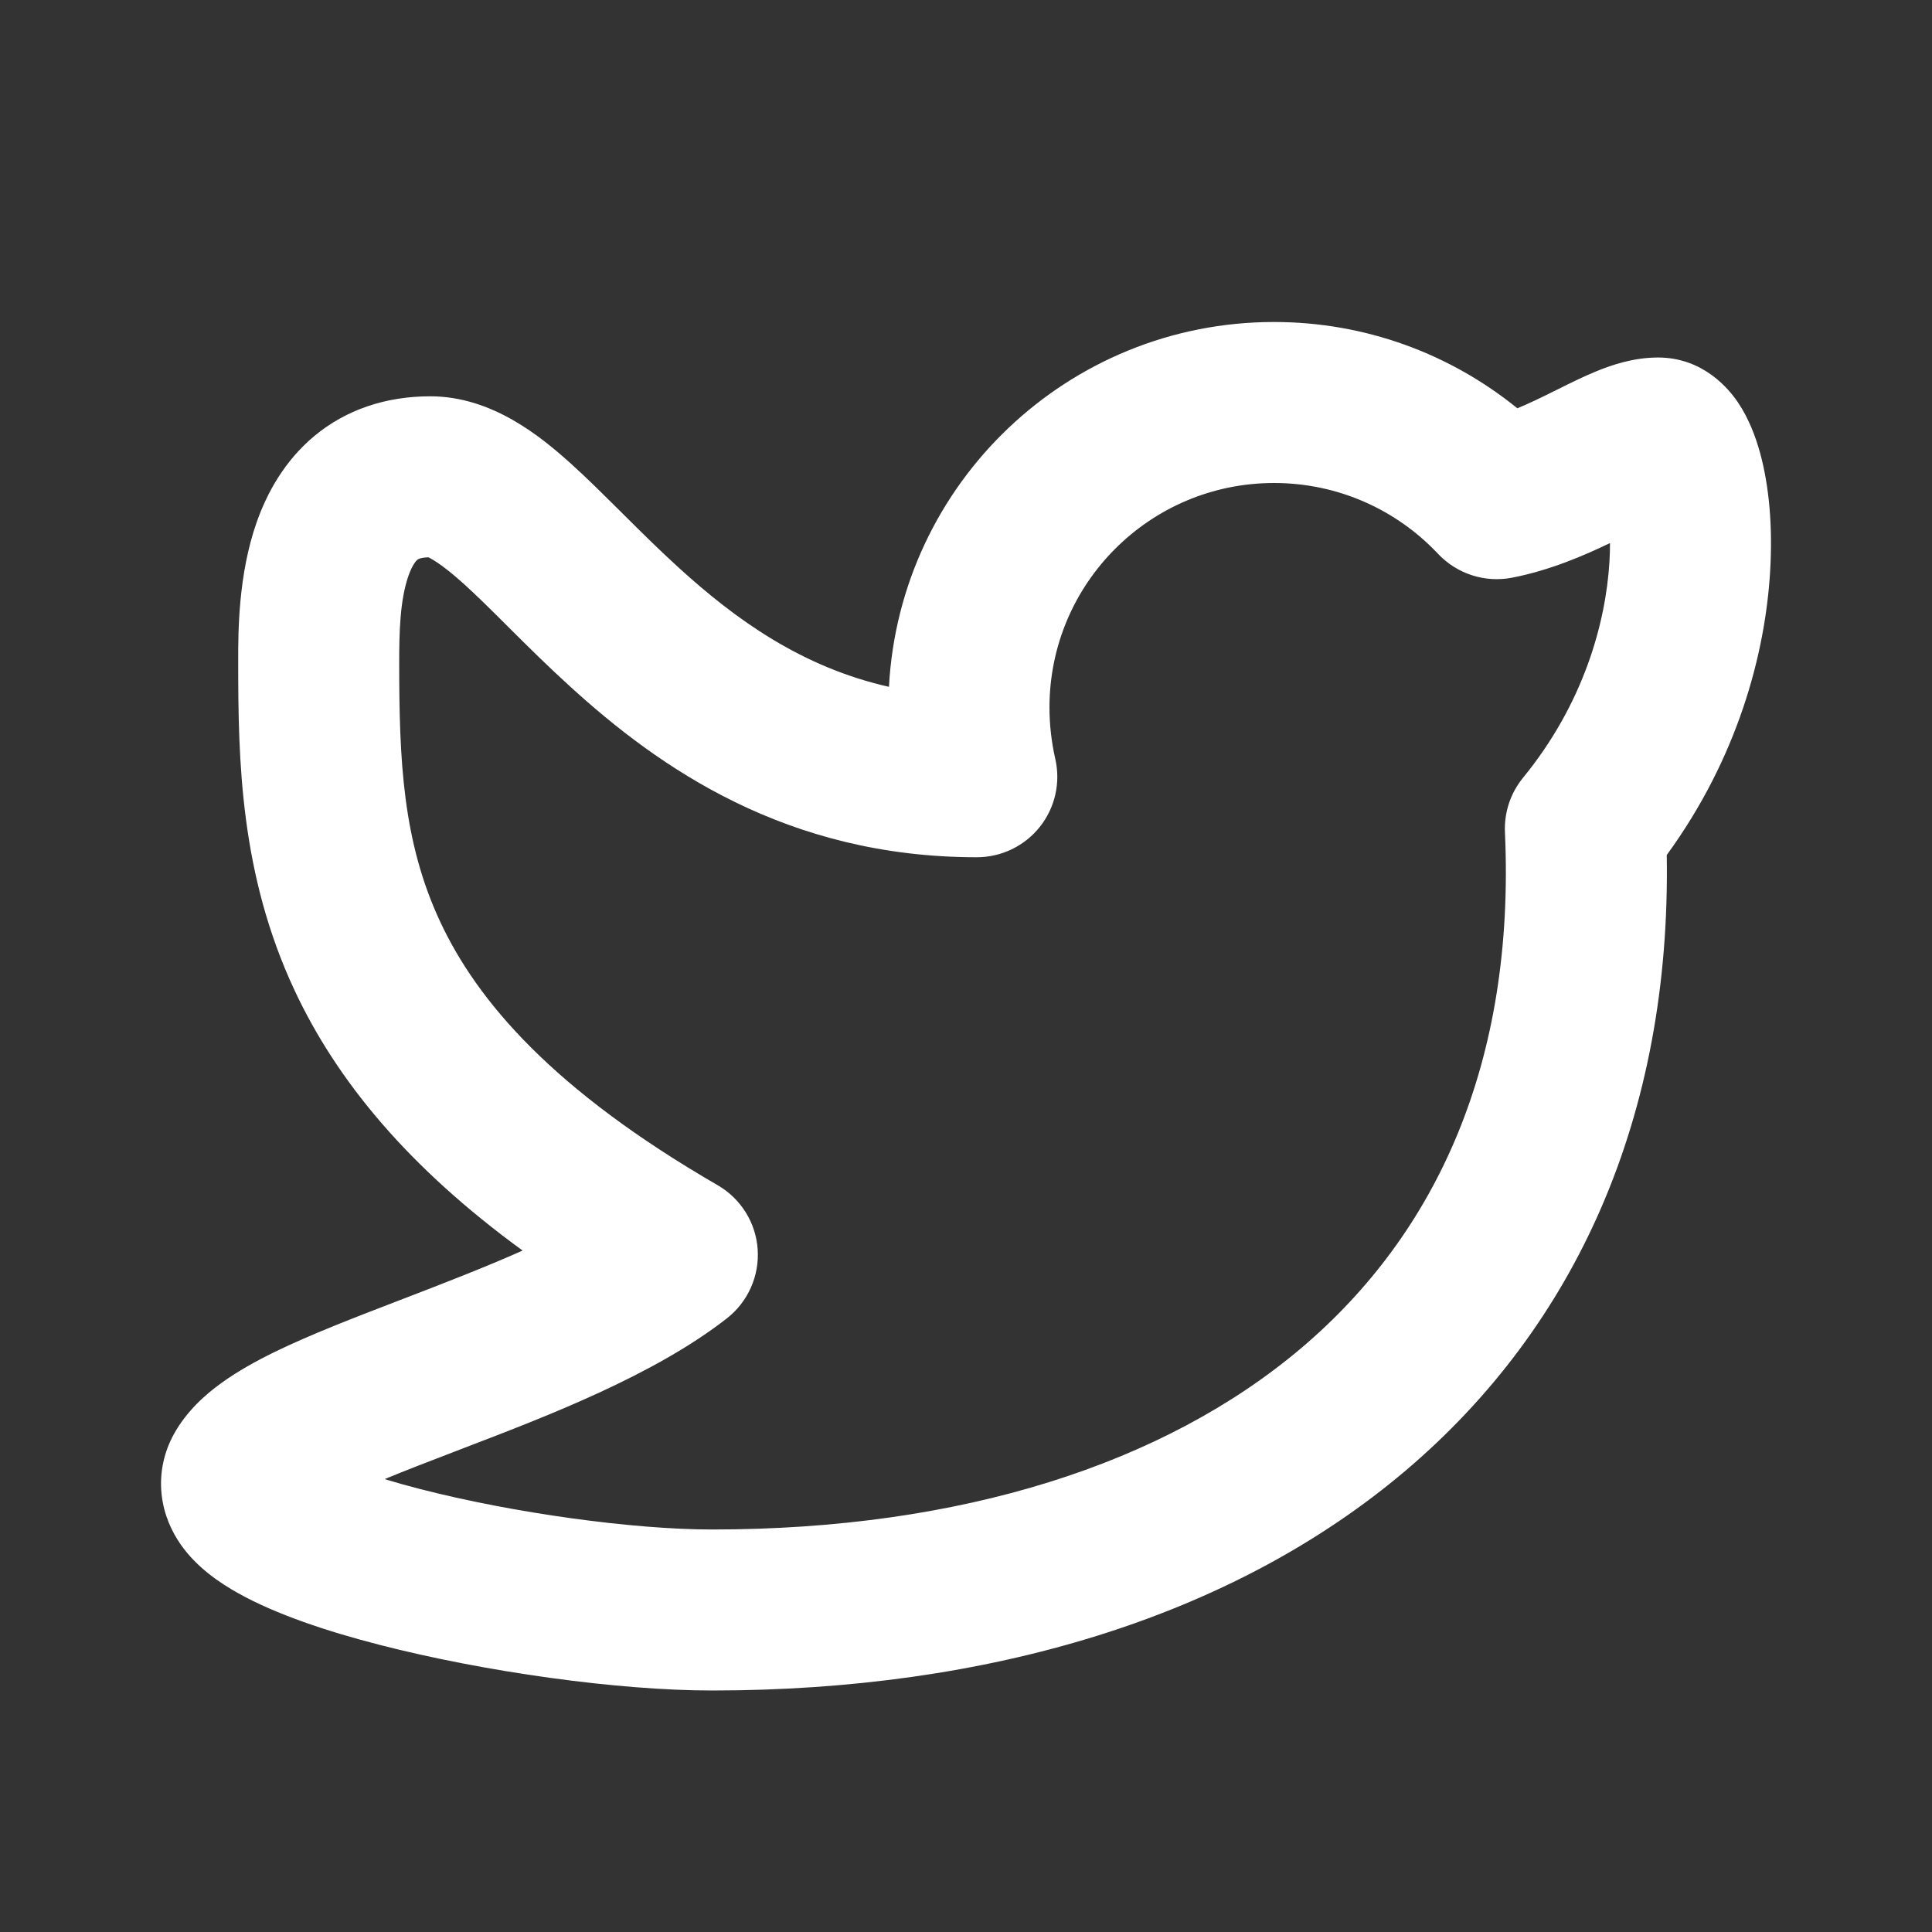 <svg width="24" height="24" viewBox="0 0 24 24" fill="none" xmlns="http://www.w3.org/2000/svg">
<rect x="0" y="0" width="24" height="24" fill="#333333" stroke="none"/>
<path fill-rule="evenodd" clip-rule="evenodd" d="M11.043 8.532C11.177 6.006 13.268 4 15.826 4C16.972 4 18.025 4.403 18.849 5.072C18.992 5.013 19.141 4.941 19.305 4.859C19.319 4.852 19.333 4.845 19.348 4.838C19.494 4.765 19.671 4.677 19.838 4.609C20.016 4.537 20.288 4.441 20.596 4.441C21.164 4.441 21.482 4.84 21.589 4.998C21.725 5.199 21.809 5.426 21.864 5.625C21.977 6.035 22.023 6.548 21.989 7.1C21.928 8.129 21.583 9.417 20.705 10.621C20.759 13.867 19.577 16.472 17.465 18.265C15.3 20.102 12.263 21 8.845 21C7.677 21 6.025 20.77 4.715 20.433C4.069 20.267 3.43 20.055 2.96 19.792C2.736 19.667 2.448 19.476 2.246 19.188C2.137 19.032 2.034 18.82 2.007 18.559C1.979 18.287 2.041 18.032 2.159 17.817C2.319 17.527 2.555 17.321 2.749 17.181C2.952 17.034 3.182 16.907 3.409 16.796C3.86 16.576 4.415 16.363 4.948 16.158C5.493 15.949 6.02 15.745 6.492 15.535C5.071 14.499 4.186 13.428 3.659 12.302C2.983 10.857 2.959 9.441 2.959 8.23C2.959 8.219 2.959 8.208 2.959 8.196C2.959 7.859 2.958 7.138 3.19 6.483C3.315 6.13 3.529 5.73 3.904 5.417C4.296 5.091 4.789 4.923 5.345 4.923C6.112 4.923 6.716 5.421 7.095 5.762C7.3 5.947 7.511 6.158 7.715 6.36C7.726 6.371 7.737 6.382 7.748 6.393C7.968 6.612 8.189 6.831 8.426 7.047C9.14 7.698 9.961 8.288 11.043 8.532ZM15.826 6C14.286 6 13.037 7.248 13.037 8.788C13.037 9.006 13.062 9.219 13.109 9.427C13.177 9.724 13.106 10.035 12.916 10.273C12.726 10.511 12.439 10.649 12.134 10.649C9.769 10.649 8.186 9.535 7.079 8.525C6.805 8.276 6.556 8.029 6.337 7.811L6.32 7.794C6.103 7.577 5.923 7.399 5.756 7.248C5.456 6.978 5.332 6.93 5.322 6.923C5.261 6.925 5.227 6.934 5.212 6.939C5.196 6.945 5.189 6.95 5.184 6.954C5.17 6.966 5.124 7.013 5.075 7.15C4.968 7.453 4.959 7.858 4.959 8.23C4.959 9.438 5 10.45 5.47 11.454C5.932 12.44 6.87 13.54 8.915 14.723C9.202 14.889 9.389 15.187 9.412 15.518C9.435 15.85 9.292 16.171 9.031 16.376C8.13 17.081 6.802 17.59 5.778 17.982C5.74 17.997 5.702 18.011 5.664 18.026C5.335 18.152 5.039 18.266 4.778 18.374C4.912 18.415 5.058 18.456 5.214 18.496C6.39 18.799 7.873 19 8.845 19C11.939 19 14.468 18.186 16.171 16.741C17.845 15.319 18.824 13.203 18.695 10.339C18.684 10.093 18.764 9.852 18.92 9.661C19.671 8.744 19.947 7.74 19.993 6.98C19.998 6.898 20 6.819 20 6.746C19.682 6.899 19.261 7.083 18.785 7.176C18.448 7.242 18.1 7.13 17.864 6.88C17.354 6.338 16.63 6 15.826 6ZM3.868 18.844C3.868 18.844 3.868 18.844 3.869 18.844C3.868 18.844 3.868 18.844 3.868 18.844Z" fill="white"/>
</svg>
